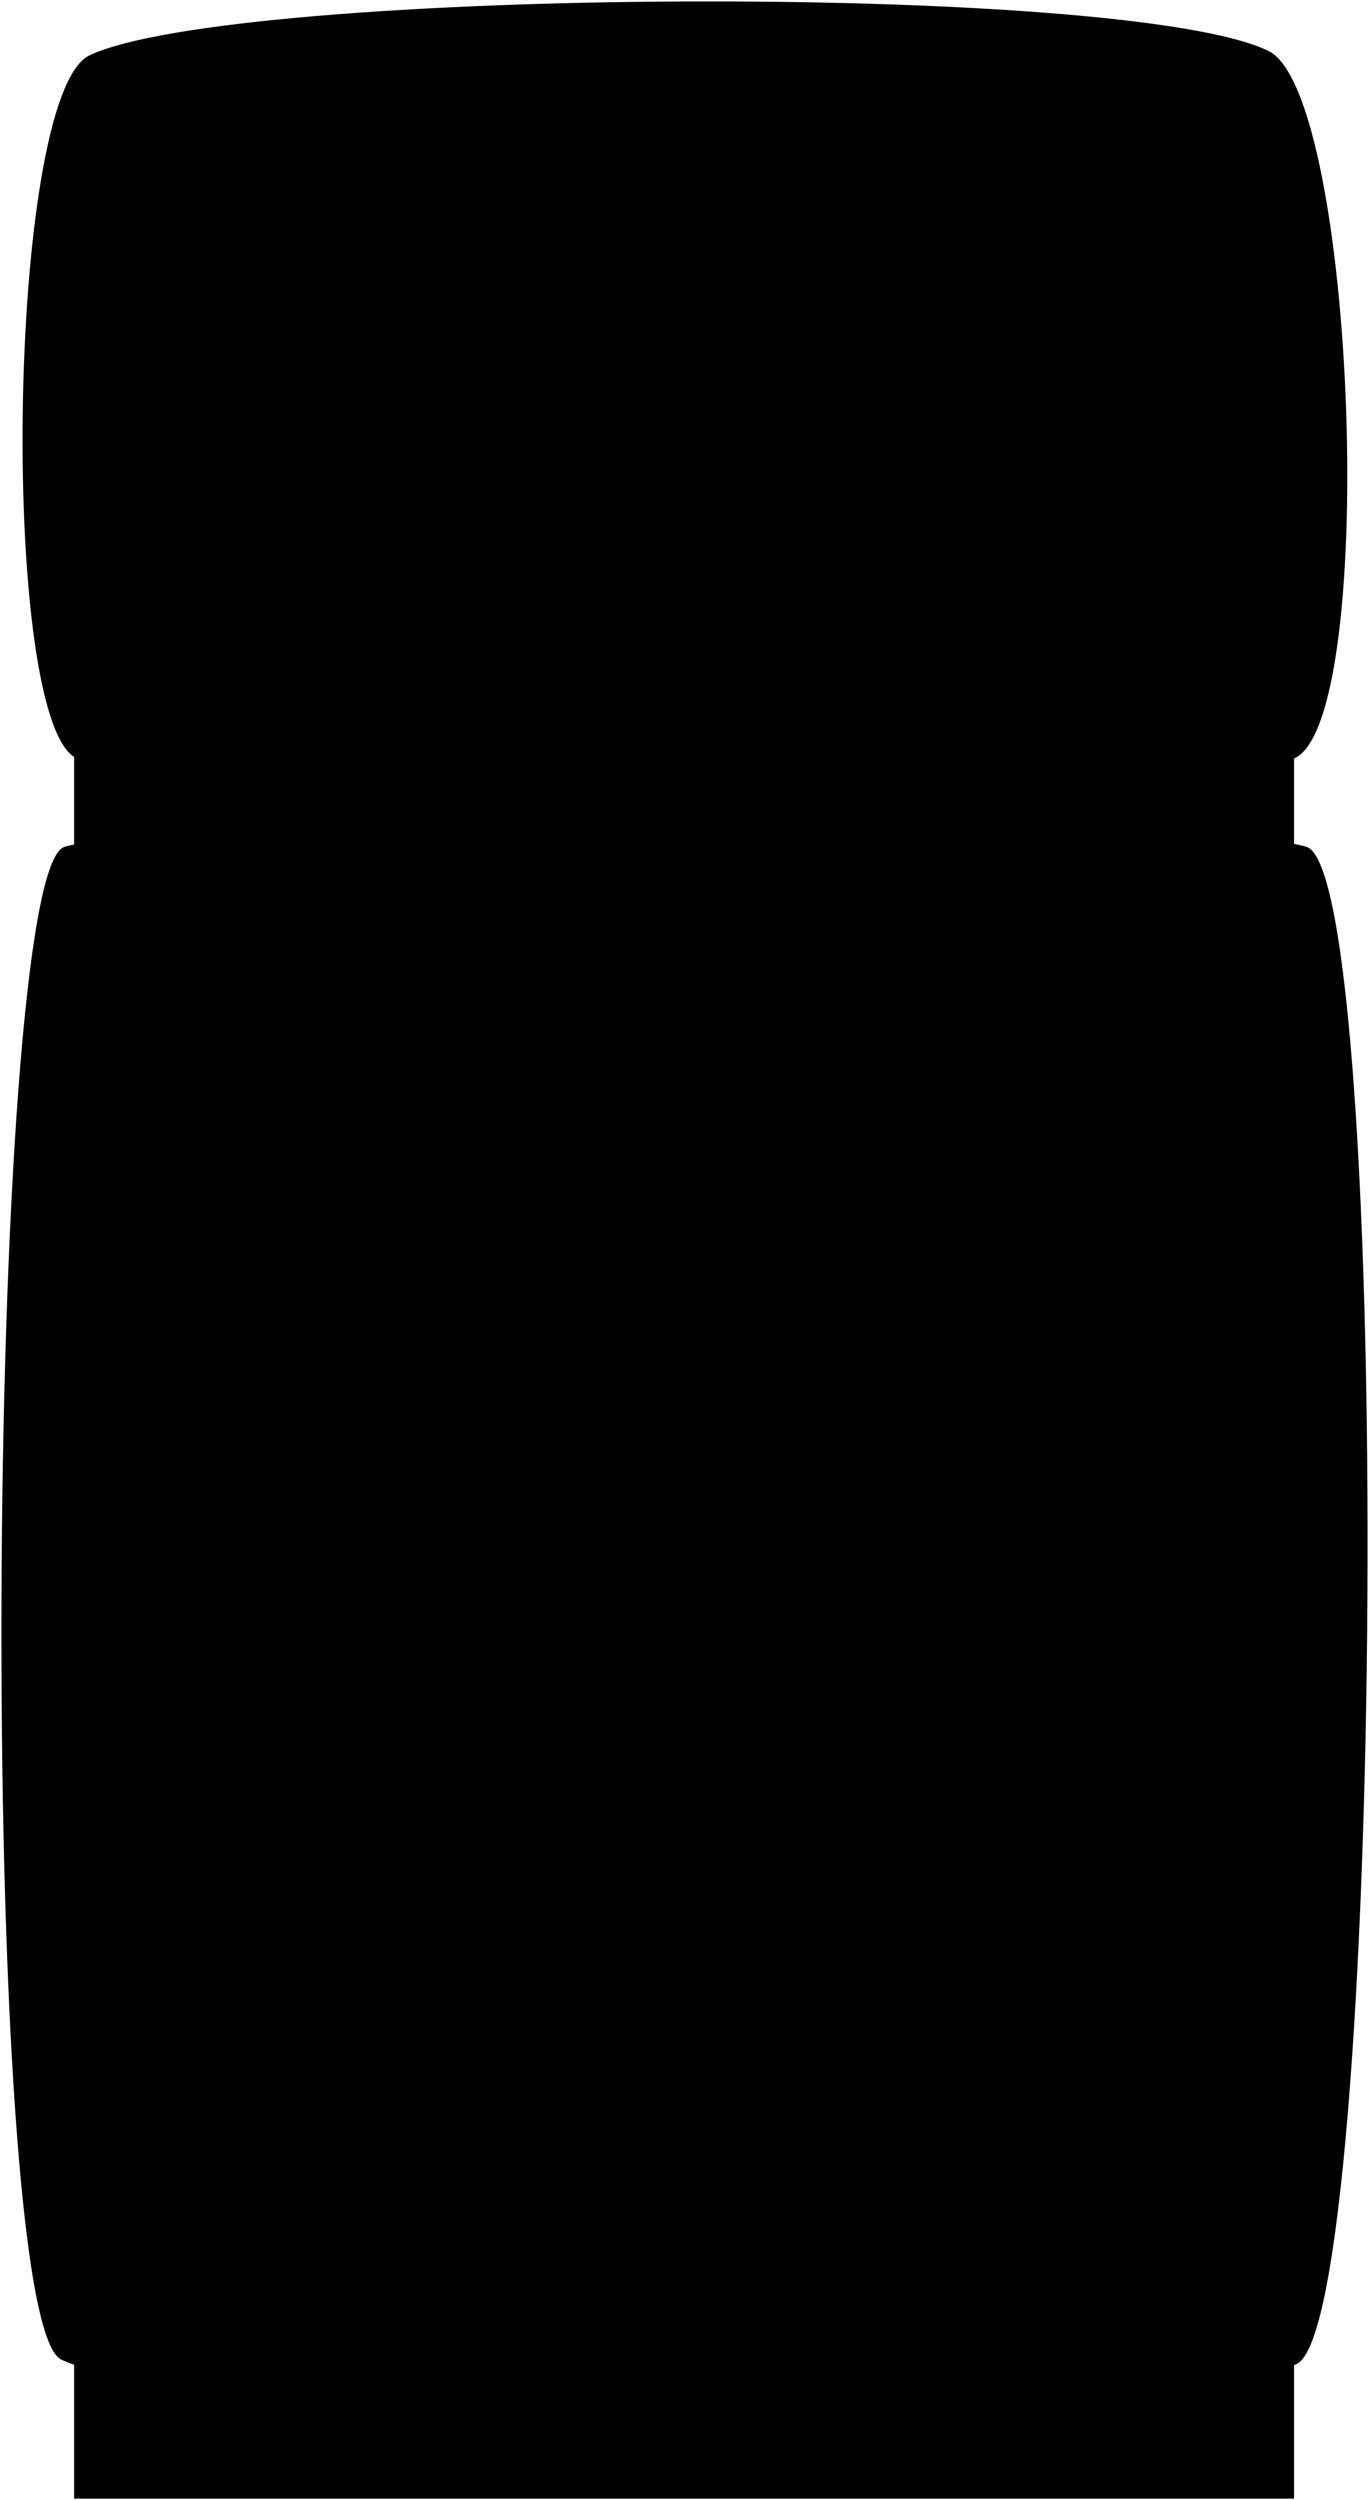 <svg viewBox="0 0 965.09 1761.92">
  <rect class="metalDark" x="52.24" y="484.92" width="860" height="1276" transform="translate(964.48 2245.84) rotate(-180)"/>
  <g class="door">
    <path d="M921.24,596.93c-62.87-21.64-814.59-20.83-876,0-56,19-61.19,1038.41-2,1066,103,48,771,52,871,3C976.51,1635.42,982.24,617.93,921.24,596.93Z"/>
    <path d="M911.24,534.92c-62.87,21.65-794.59,20.84-856,0-56-19-51.19-468.41,8-496,103-48,731-52,831-3C956.51,66.43,972.24,513.92,911.24,534.92Z"/>
  </g>
  <g class="woodDark">
    <path d="M140,450.53c-9.71,4-33.45,4.93-51.83,3.72-11.6-48.28-11.6-236.11,0-284.39,18.38-1.2,42.12-.29,51.83,3.72C129.06,203,129.06,421.13,140,450.53Z"/>
    <path d="M140,686.58c-9.71-4-33.45-4.92-51.83-3.72-11.6,48.28-11.6,236.11,0,284.39,18.38,1.21,42.12.3,51.83-3.72C129.06,934.13,129.06,716,140,686.58Z"/>
  </g>
  <g class="brassDark">
    <path d="M88.14,169.86c3.69-25.22,8.89-47.52,16.1-61.94,5-8,40.8-7.28,46,0,5,7,6,40,3,48-5.55,2.55-11,8-13.07,16.8-.07.28-.13.58-.2.86C130.26,169.57,106.52,168.66,88.14,169.86Z"/>
    <path d="M88.14,454.25c3.69,25.22,8.89,47.53,16.1,61.94,5,8,40.8,7.28,46,0,5-7,6-40,3-48-5.55-2.54-11-8-13.07-16.8-.07-.28-.13-.58-.2-.86C130.26,454.55,106.52,455.46,88.14,454.25Z"/>
    <path d="M88.14,967.25c3.69,25.22,8.89,47.53,16.1,61.94,5,8,40.8,7.28,46,0,5-7,6-40,3-48-5.55-2.54-11-8-13.07-16.8-.07-.28-.13-.58-.2-.86C130.26,967.55,106.52,968.46,88.14,967.25Z"/>
    <path d="M88.14,682.86c3.69-25.22,8.89-47.52,16.1-61.94,5-8,40.8-7.28,46,0,5,7,6,40,3,48-5.55,2.55-11,8-13.07,16.8-.07.28-.13.58-.2.86C130.26,682.57,106.52,681.66,88.14,682.86Z"/>
  </g>
</svg>
